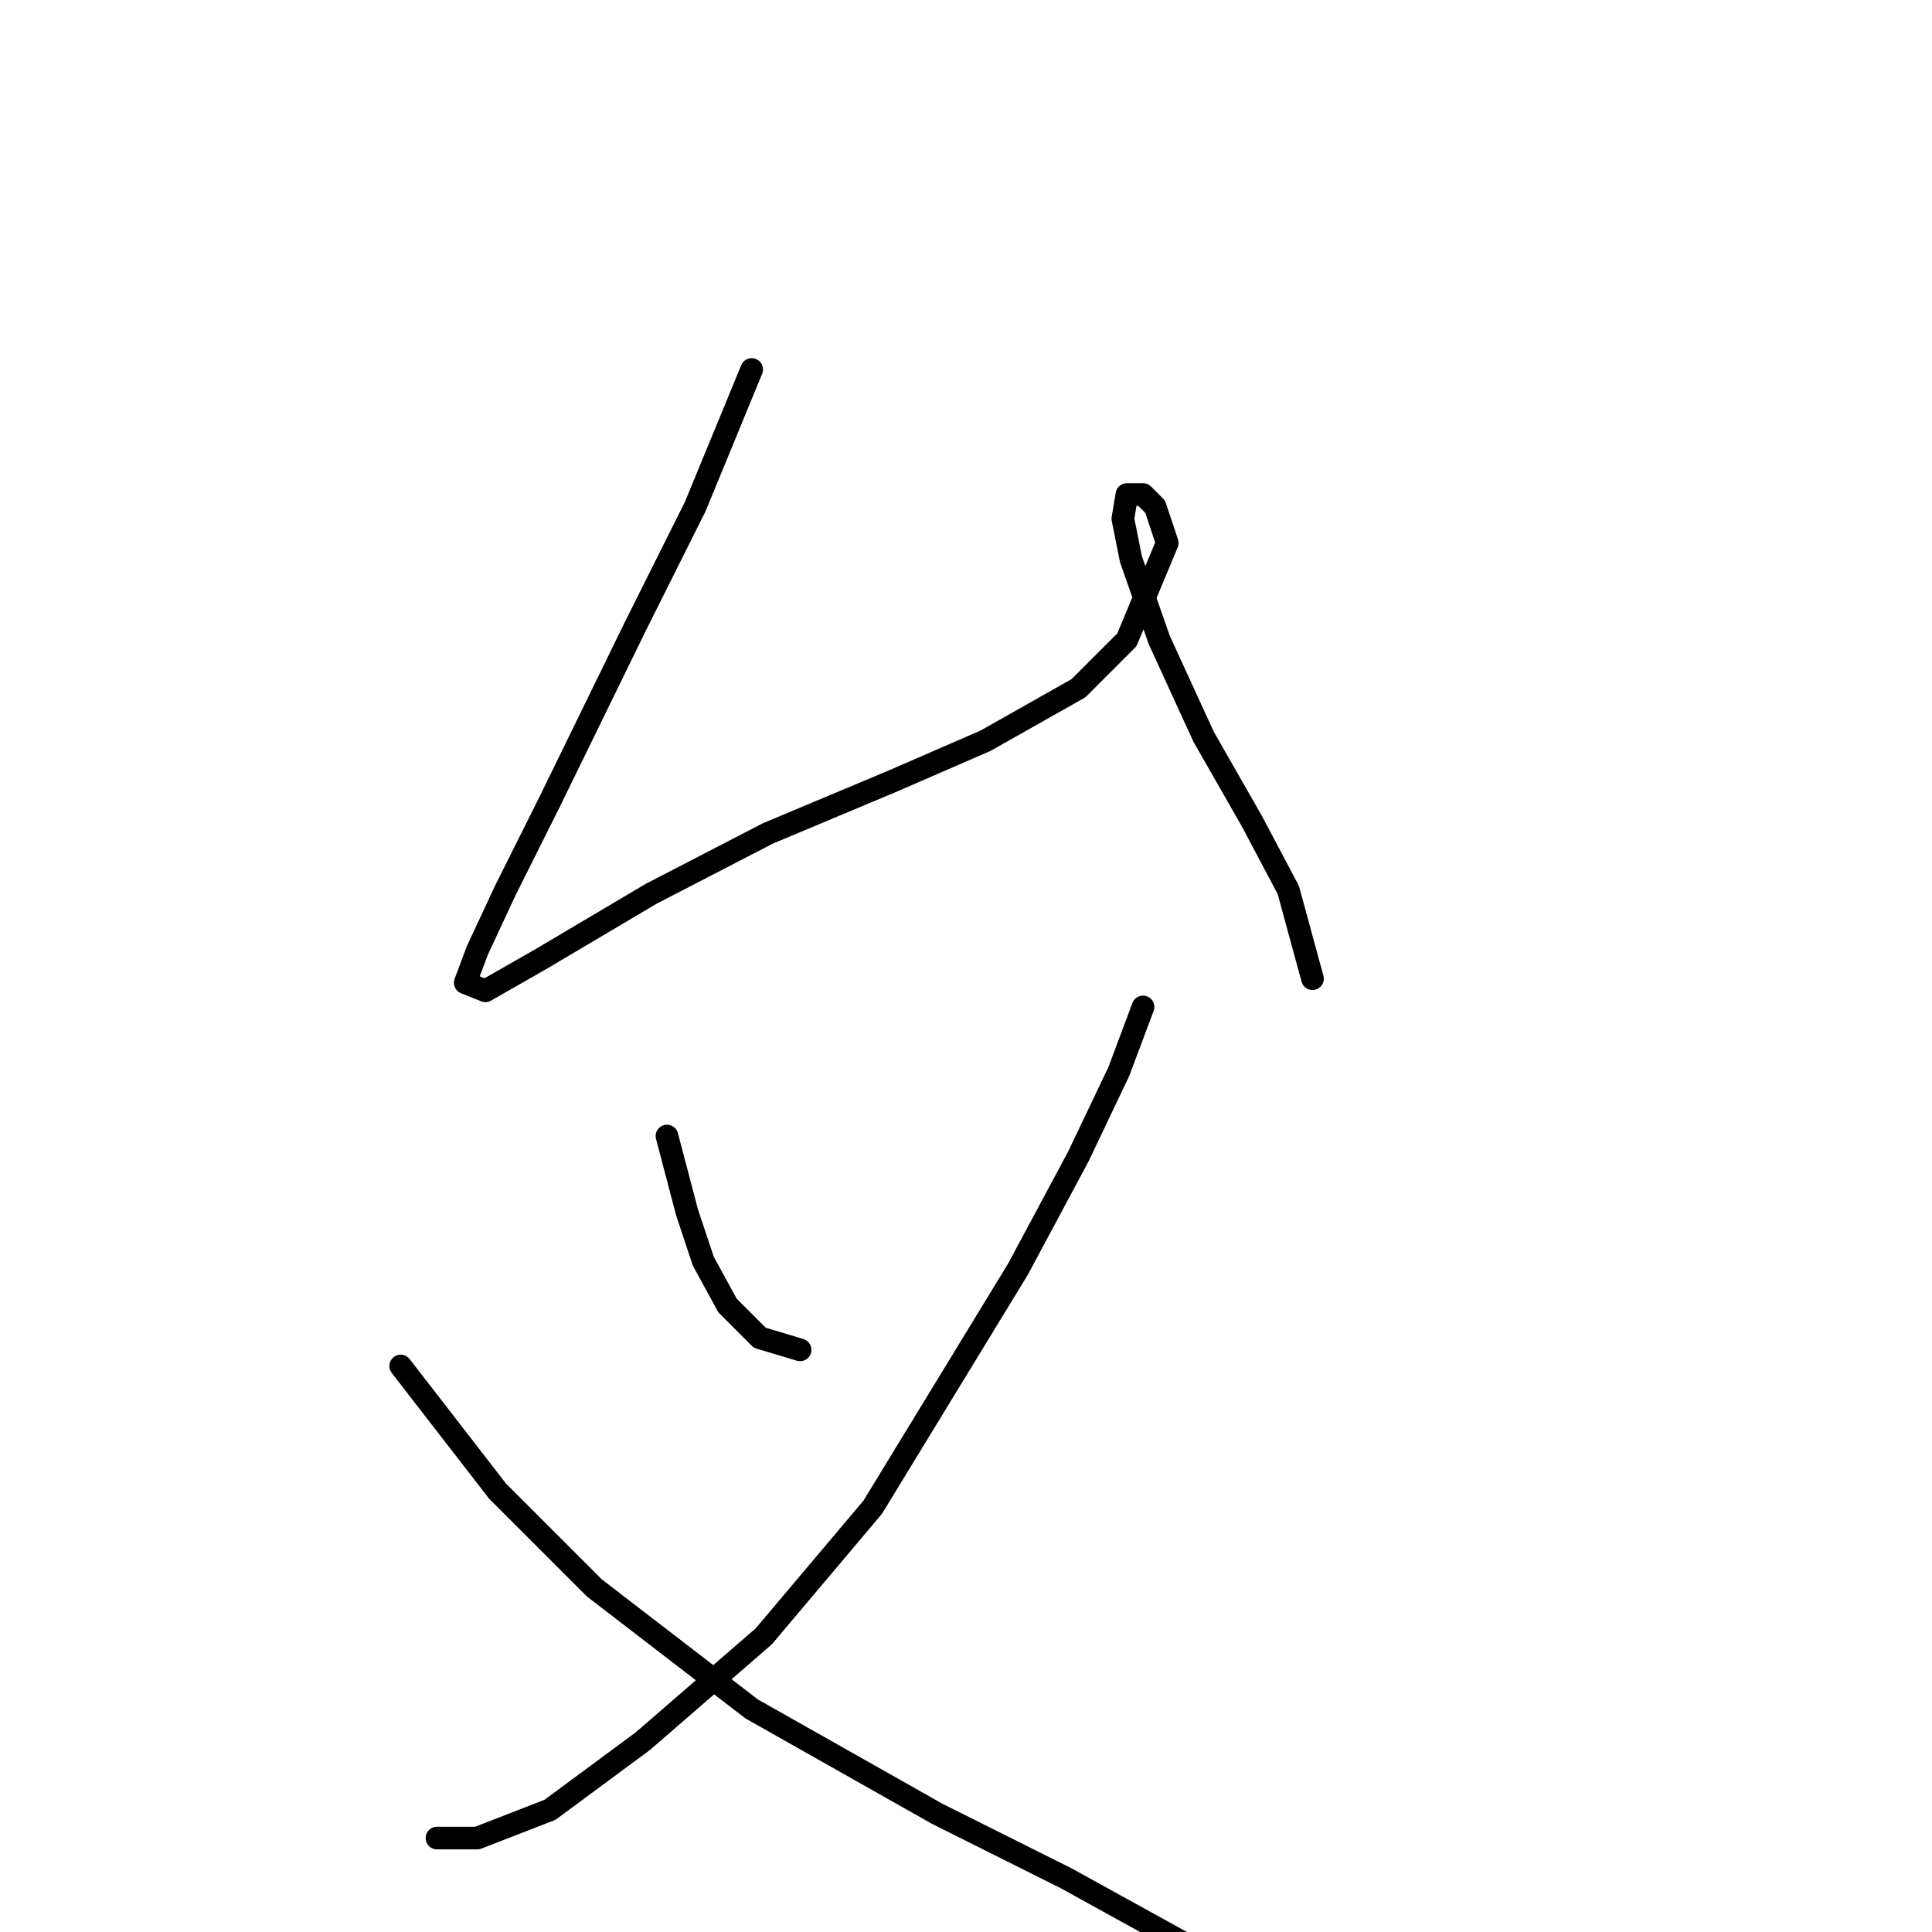 <?xml version="1.0" standalone="no"?>
    <svg width="256" height="256" xmlns="http://www.w3.org/2000/svg" version="1.1">
    <polyline stroke="black" stroke-width="3" stroke-linecap="round" fill="transparent" stroke-linejoin="round" points="99.603 48.957 92.118 67.134 84.099 83.172 72.873 106.159 66.992 117.921 63.25 125.94 61.646 130.216 64.319 131.285 71.803 127.009 86.238 118.455 101.741 110.436 118.313 103.486 130.609 98.14 142.905 91.191 149.32 84.775 154.666 71.945 153.062 67.134 151.458 65.53 149.32 65.53 148.785 68.738 149.855 74.084 153.597 84.775 159.477 97.606 165.893 108.832 170.704 117.921 173.912 129.682 173.912 129.682 " />
        <polyline stroke="black" stroke-width="3" stroke-linecap="round" fill="transparent" stroke-linejoin="round" points="88.376 150.531 91.049 160.688 93.187 167.104 96.395 172.984 100.672 177.261 106.018 178.865 106.018 178.865 " />
        <polyline stroke="black" stroke-width="3" stroke-linecap="round" fill="transparent" stroke-linejoin="round" points="151.458 133.424 148.251 141.977 142.905 153.204 134.886 168.173 115.64 199.714 101.206 216.821 85.168 230.721 72.873 239.809 63.25 243.551 57.904 243.551 57.904 243.551 " />
        <polyline stroke="black" stroke-width="3" stroke-linecap="round" fill="transparent" stroke-linejoin="round" points="53.093 181.003 65.923 197.576 78.753 210.406 99.603 226.444 124.194 240.343 141.301 248.897 156.804 257.451 169.1 267.073 180.861 279.904 180.861 279.904 " />
        </svg>